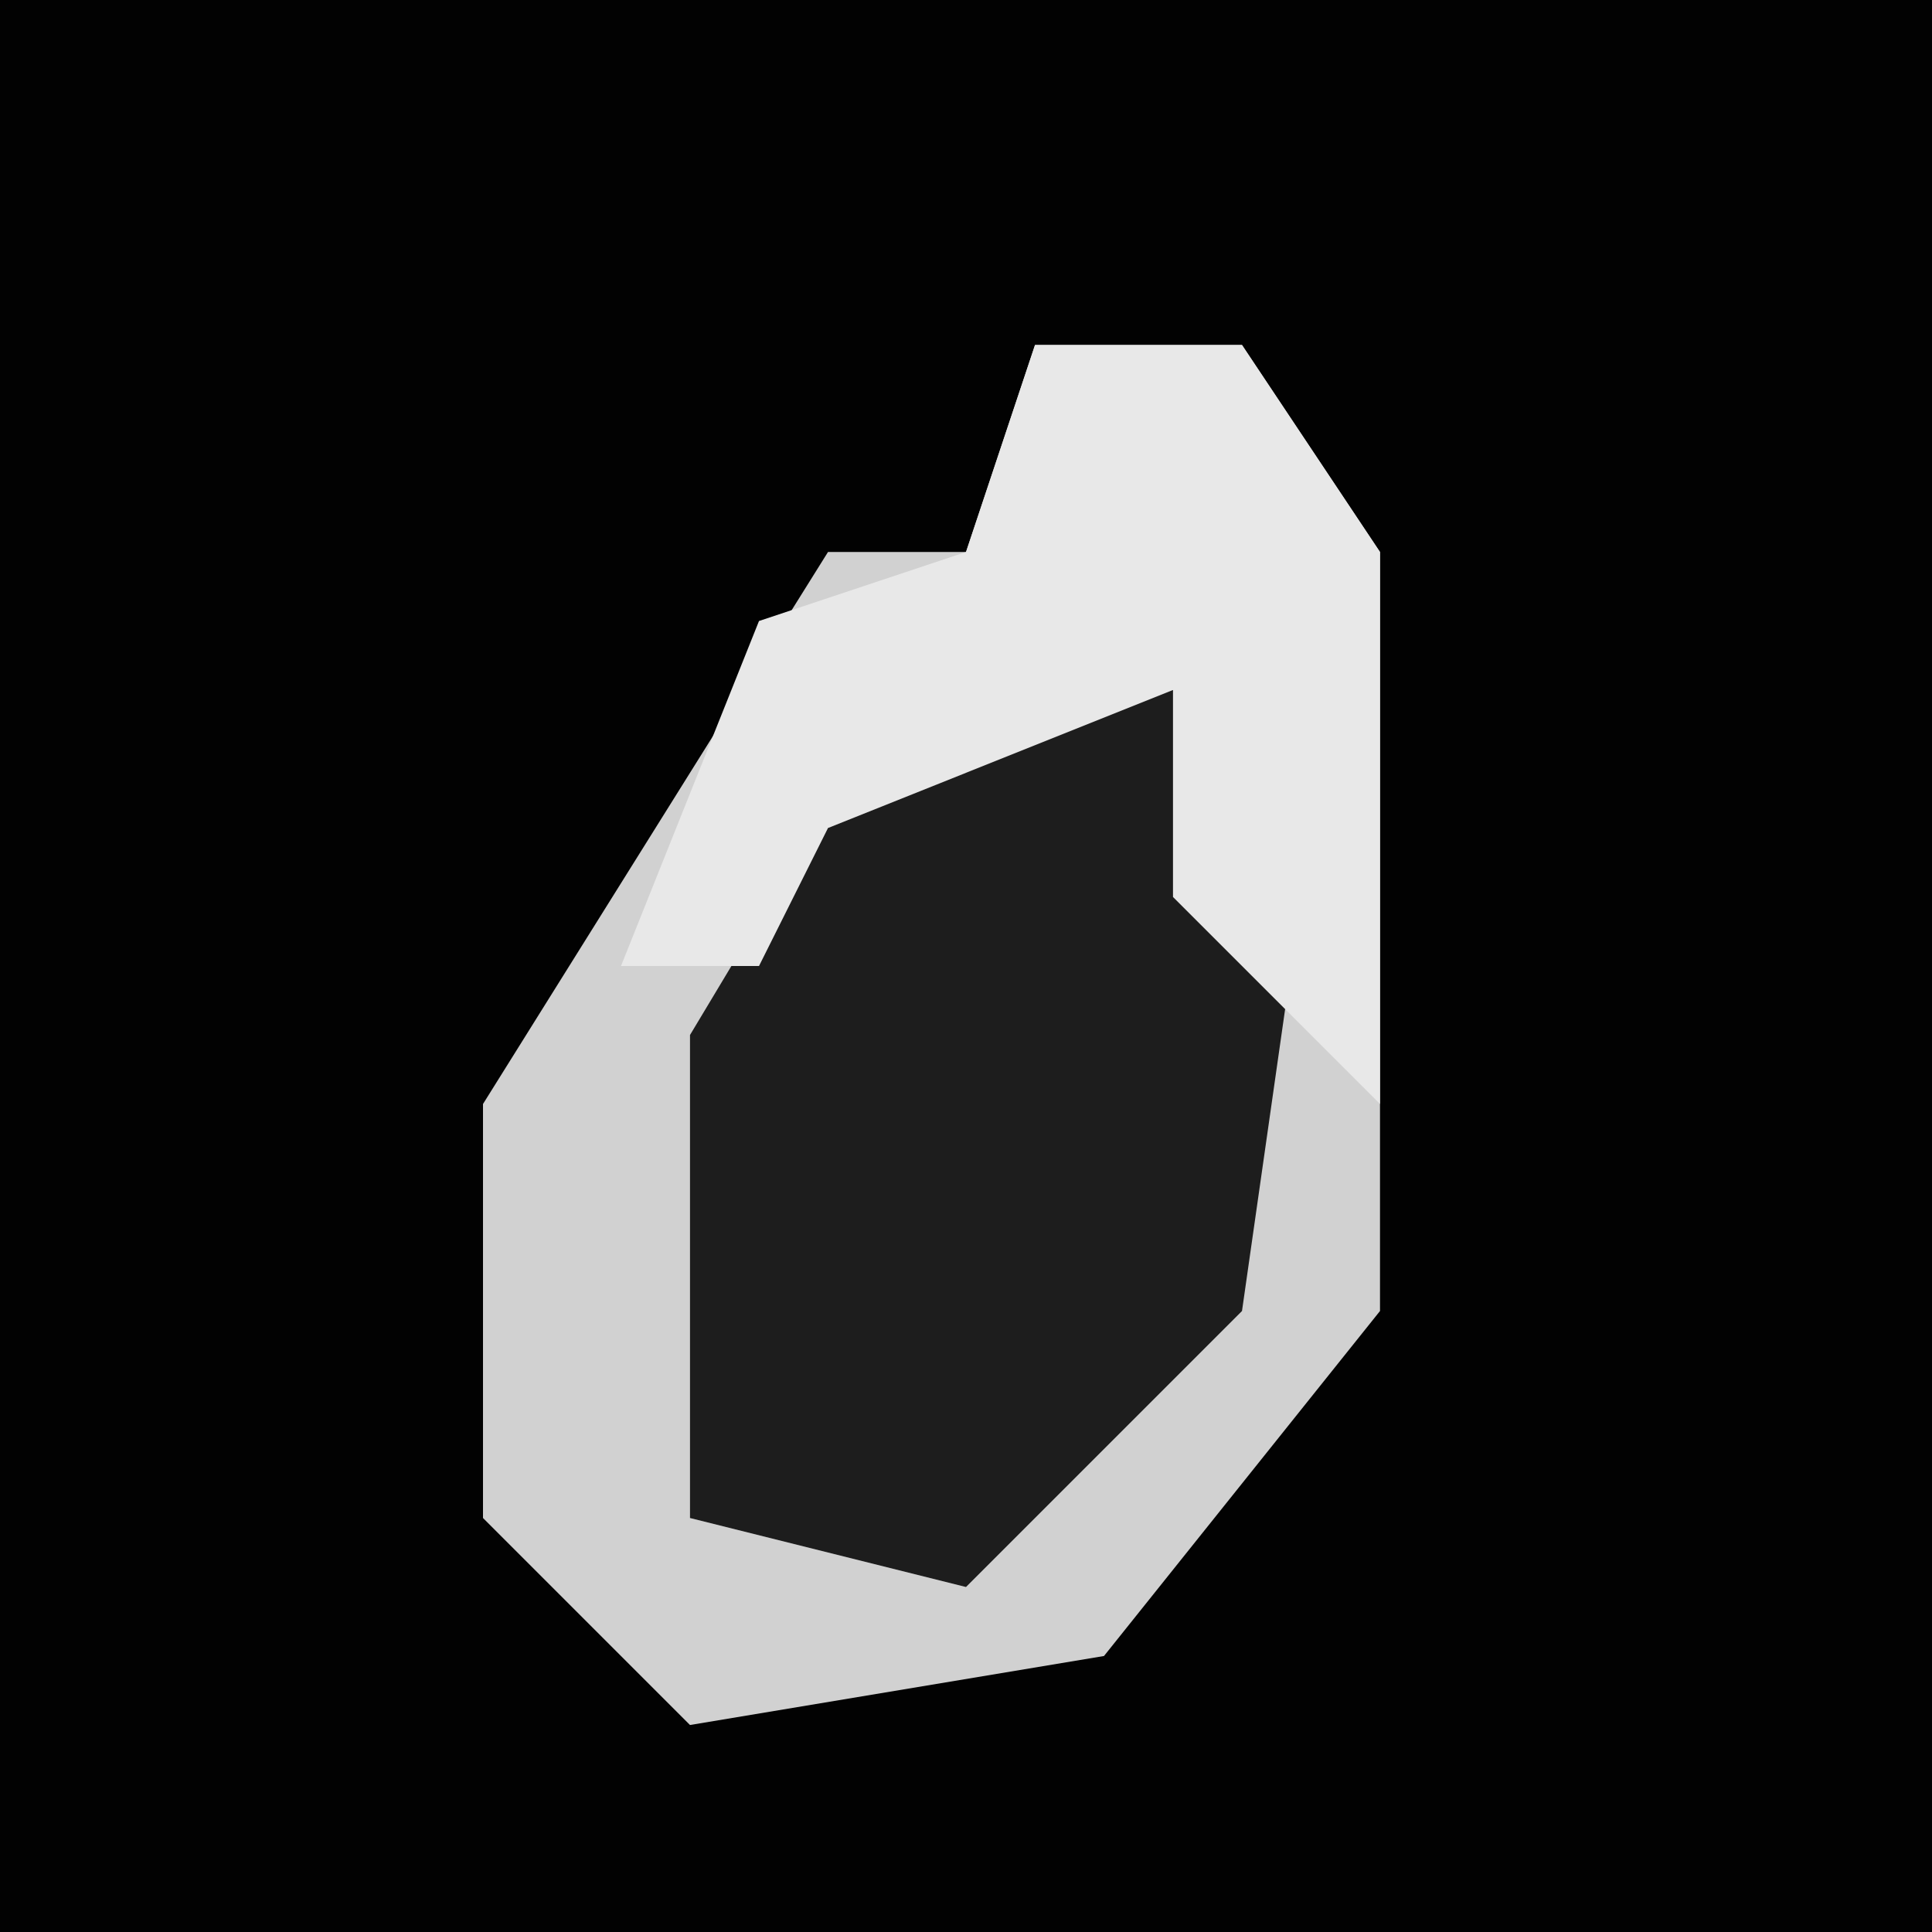 <?xml version="1.0" encoding="UTF-8"?>
<svg version="1.1" xmlns="http://www.w3.org/2000/svg" width="28" height="28">
<path d="M0,0 L28,0 L28,28 L0,28 Z " fill="#020202" transform="translate(0,0)"/>
<path d="M0,0 L3,0 L5,3 L5,14 L1,19 L-5,20 L-8,17 L-8,11 L-3,3 L-1,3 Z " fill="#D1D1D1" transform="translate(15,5)"/>
<path d="M0,0 L4,0 L6,2 L5,9 L1,13 L-3,12 L-3,5 Z " fill="#1D1D1D" transform="translate(13,10)"/>
<path d="M0,0 L3,0 L5,3 L5,11 L2,8 L2,5 L-3,7 L-4,9 L-6,9 L-4,4 L-1,3 Z " fill="#E8E8E8" transform="translate(15,5)"/>
</svg>

